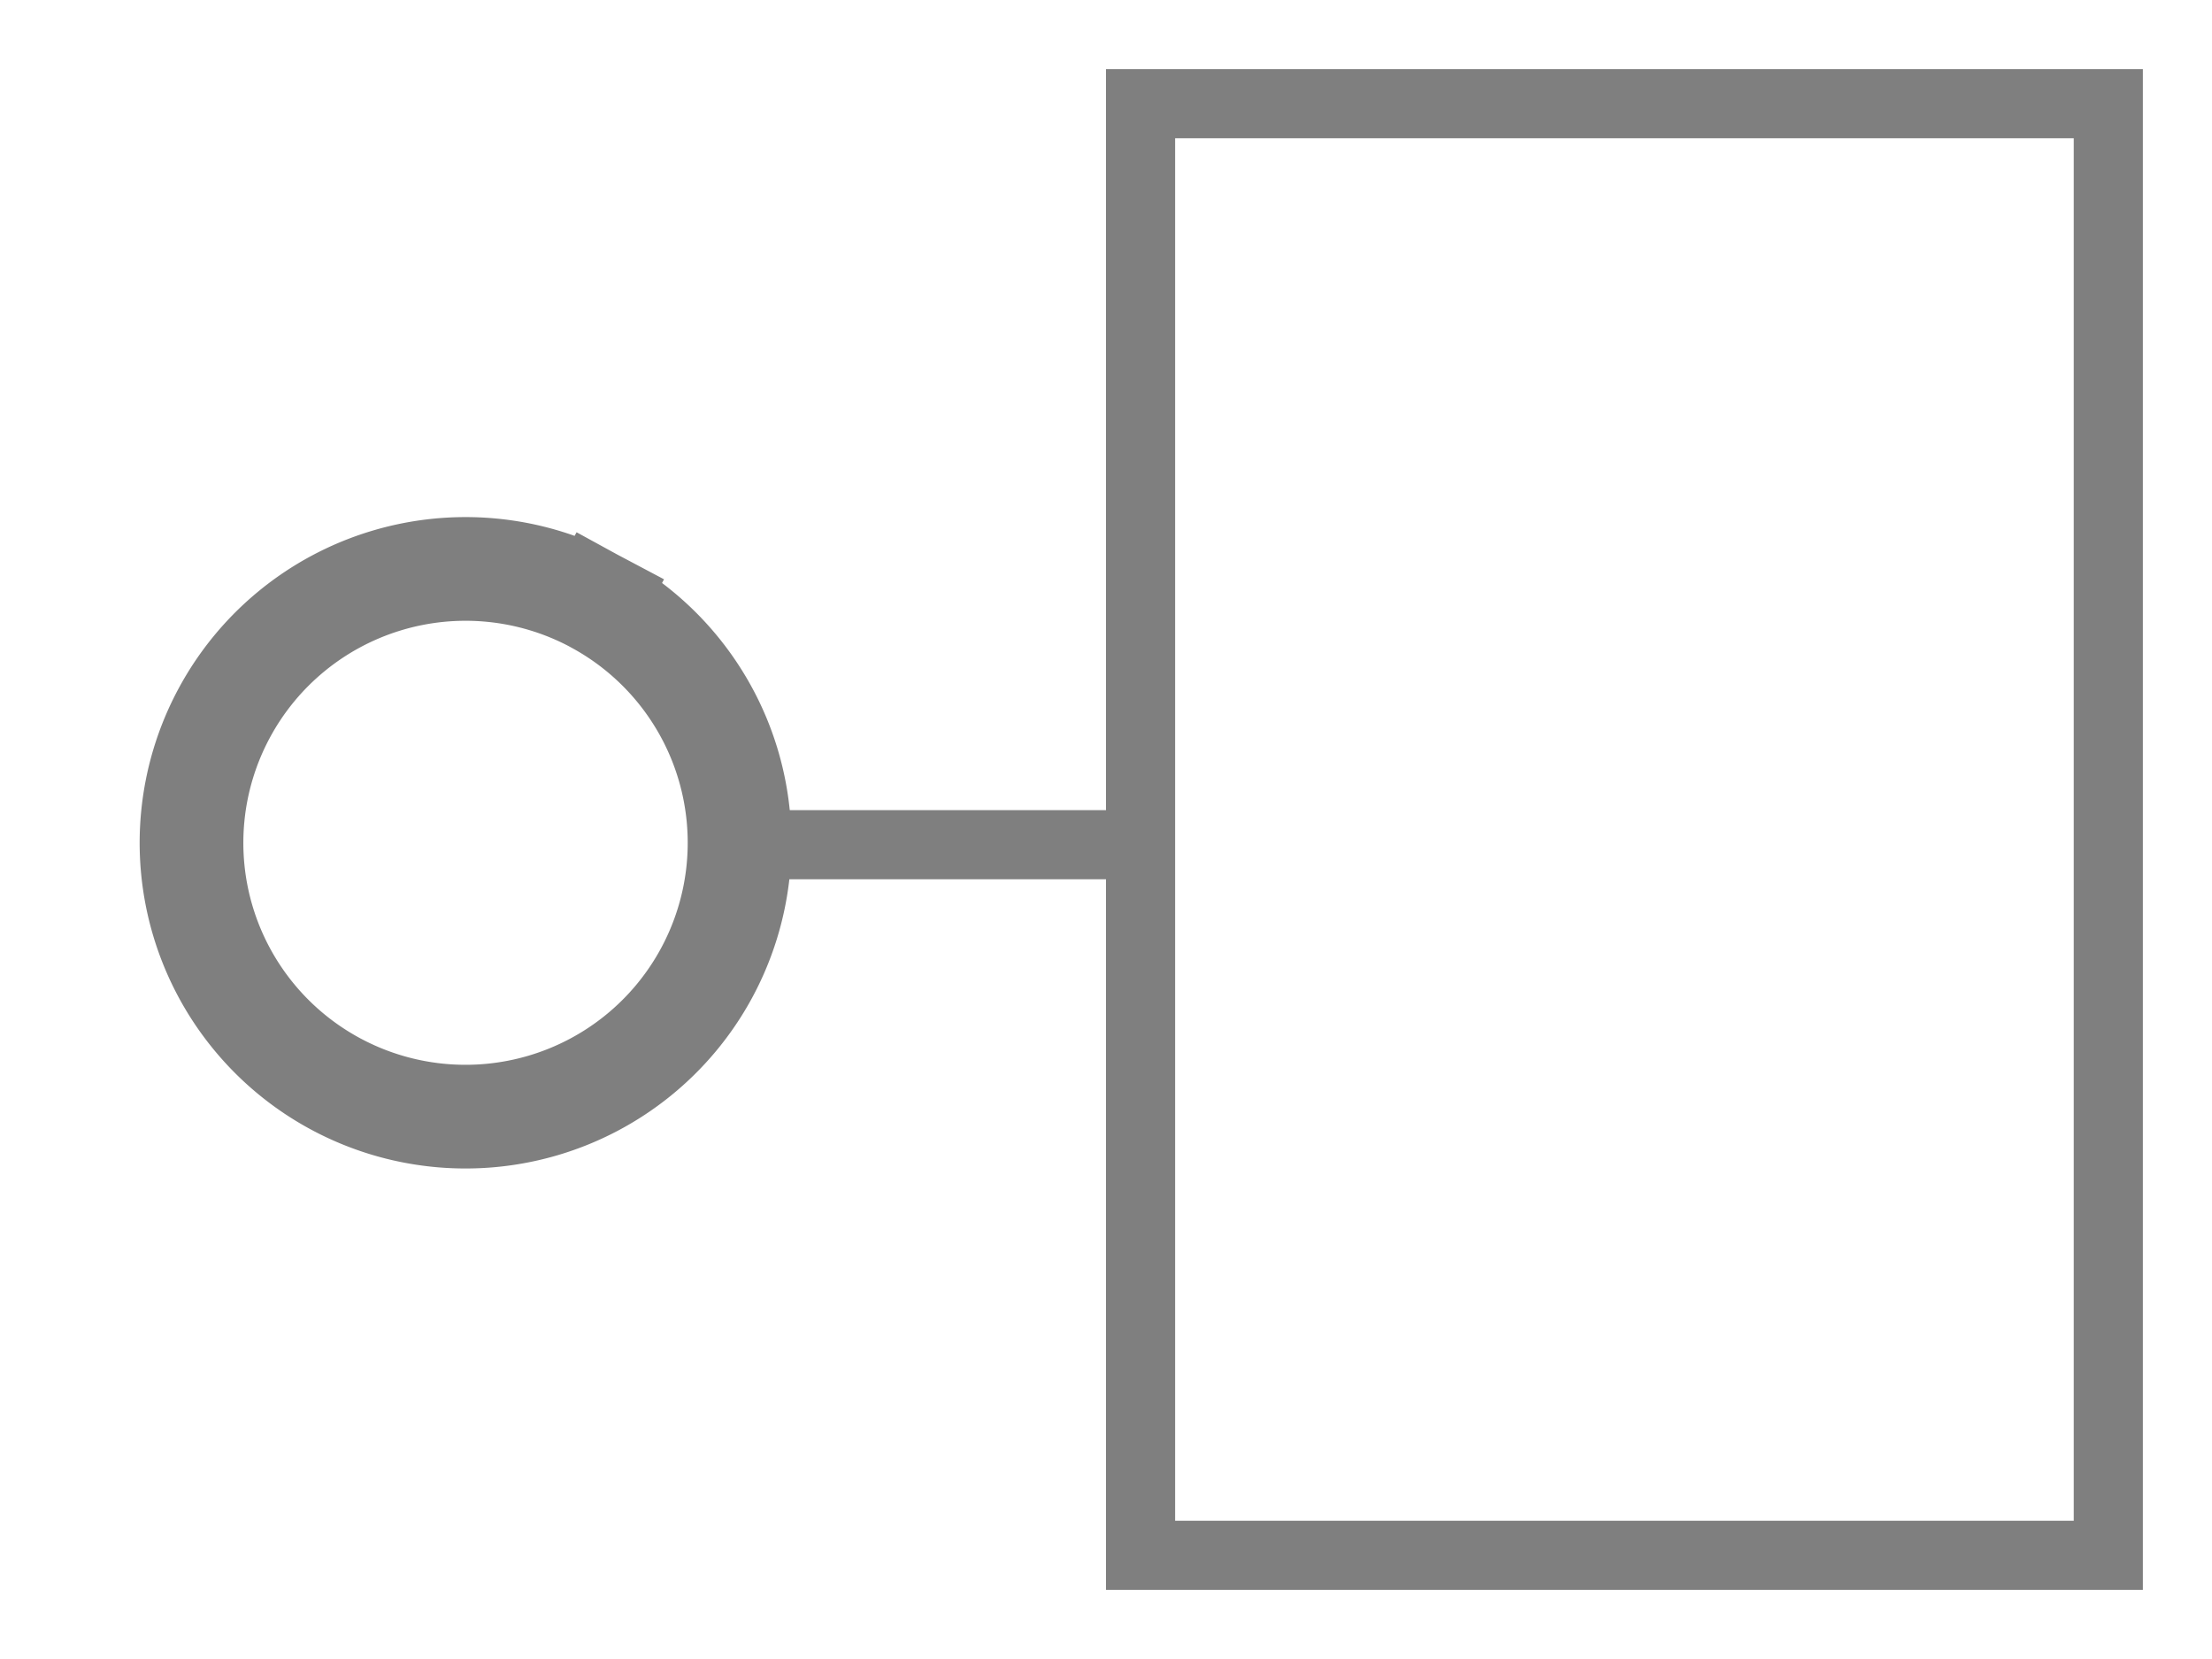 <?xml version="1.0" encoding="UTF-8" standalone="no"?>
<!-- Created with Inkscape (http://www.inkscape.org/) -->

<svg
   xmlns:dc="http://purl.org/dc/elements/1.1/"
   xmlns:cc="http://creativecommons.org/ns#"
   xmlns:rdf="http://www.w3.org/1999/02/22-rdf-syntax-ns#"
   xmlns:svg="http://www.w3.org/2000/svg"
   xmlns="http://www.w3.org/2000/svg"
   xmlns:sodipodi="http://sodipodi.sourceforge.net/DTD/sodipodi-0.dtd"
   xmlns:inkscape="http://www.inkscape.org/namespaces/inkscape"
   width="32"
   height="24"
   id="svg2"
   version="1.1"
   inkscape:version="0.92.1 r15371"
   sodipodi:docname="type_feat_provided.svg"
   inkscape:export-filename="/home/pi/Code/crystal_facet_uml/gui/source/resources/type_feat_provide.png"
   inkscape:export-xdpi="96"
   inkscape:export-ydpi="96">
  <defs
     id="defs4" />
  <sodipodi:namedview
     id="base"
     pagecolor="#ffffff"
     bordercolor="#666666"
     borderopacity="1.0"
     inkscape:pageopacity="0.0"
     inkscape:pageshadow="2"
     inkscape:zoom="21.306856"
     inkscape:cx="15.049203"
     inkscape:cy="11.009346"
     inkscape:document-units="px"
     inkscape:current-layer="layer1"
     showgrid="false"
     inkscape:window-width="1824"
     inkscape:window-height="920"
     inkscape:window-x="0"
     inkscape:window-y="36"
     inkscape:window-maximized="1" />
  <g
     inkscape:label="Ebene 1"
     inkscape:groupmode="layer"
     id="layer1"
     transform="translate(0,0)">
    <rect
       style="fill:none;stroke:#7f7f7f;stroke-width:1;stroke-miterlimit:4;stroke-dasharray:none;stroke-opacity:1"
       id="rect4554"
       width="14"
       height="21"
       x="16.5"
       y="1.5" />
    <path
       style="fill:none;fill-opacity:1;stroke:#7f7f7f;stroke-width:1.5;stroke-linecap:square;stroke-miterlimit:4;stroke-dasharray:none;stroke-opacity:1"
       id="path4627"
       sodipodi:type="arc"
       sodipodi:cx="6.7348628"
       sodipodi:cy="12.192247"
       sodipodi:rx="3.9641981"
       sodipodi:ry="3.9614034"
       sodipodi:start="5.213396"
       sodipodi:end="5.1998427"
       sodipodi:open="true"
       d="M 8.639,8.718 A 3.964,3.961 0 0 1 10.218,14.083 3.964,3.961 0 0 1 4.854,15.68 3.964,3.961 0 0 1 3.239,10.325 3.964,3.961 0 0 1 8.592,8.692" />
    <path
       style="fill:none;stroke:#7f7f7f;stroke-width:1px;stroke-linecap:butt;stroke-linejoin:miter;stroke-opacity:1"
       d="m 10.935,12.22 h 5.257"
       id="path4629"
       inkscape:connector-curvature="0" />
  </g>
</svg>
